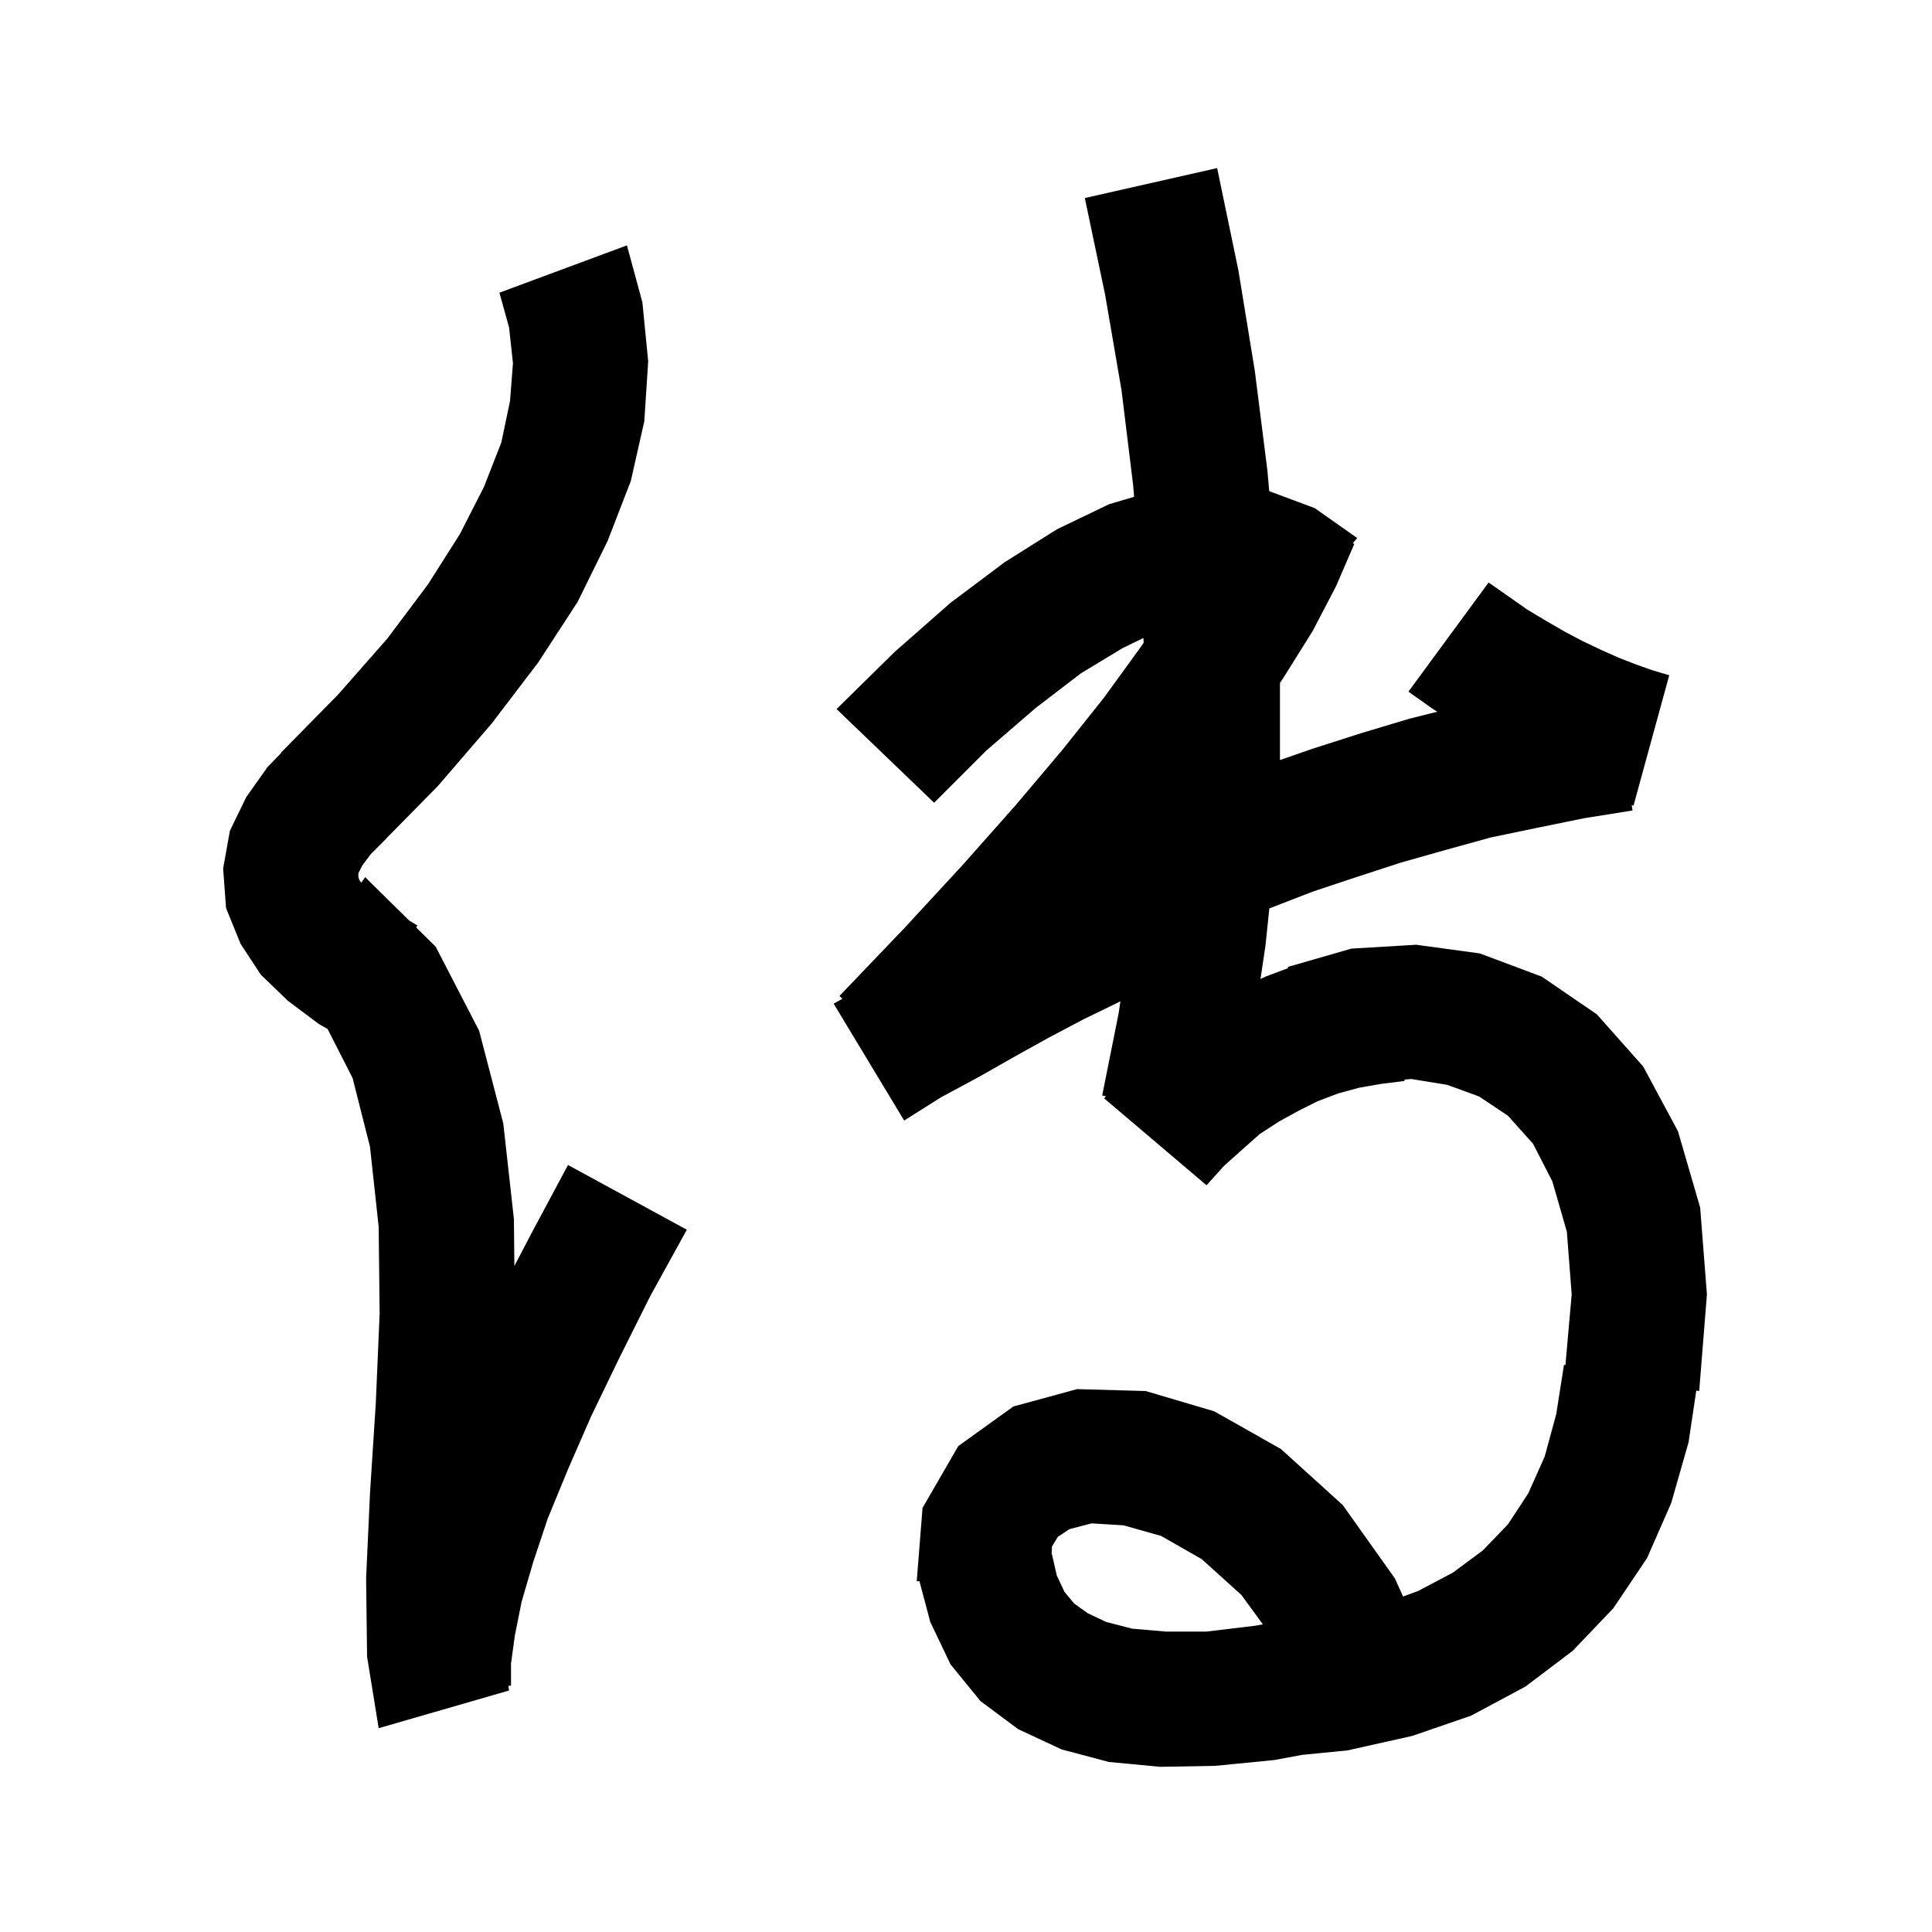 <svg xmlns="http://www.w3.org/2000/svg" xmlns:xlink="http://www.w3.org/1999/xlink" version="1.1" baseProfile="full" viewBox="0 0 200 200" width="200" height="200">
<g fill="black">
<path d="M 128.2 28.0 L 129.9 38.4 L 131.2 48.7 L 131.391 50.846 L 136.1 52.6 L 140.5 55.7 L 140.033 56.239 L 140.2 56.3 L 138.3 60.7 L 135.9 65.3 L 132.9 70.1 L 132.5 70.694 L 132.5 78.68 L 135.9 77.5 L 140.9 75.9 L 145.9 74.4 L 148.782 73.68 L 148.2 73.3 L 145.8 71.6 L 154.1 60.3 L 158.1 63.1 L 160.1 64.3 L 162.0 65.4 L 163.9 66.4 L 165.8 67.3 L 167.6 68.1 L 169.4 68.8 L 171.1 69.4 L 172.8 69.9 L 169.1 83.4 L 168.916 83.344 L 169.0 83.9 L 164.0 84.7 L 159.1 85.7 L 154.3 86.7 L 149.6 88.0 L 145.0 89.3 L 140.4 90.8 L 135.9 92.3 L 131.5 94.0 L 131.402 94.042 L 131.0 97.9 L 130.486 101.349 L 131.0 101.1 L 133.347 100.22 L 133.3 100.1 L 139.9 98.2 L 146.6 97.8 L 153.2 98.7 L 159.6 101.1 L 165.3 105.0 L 170.1 110.4 L 173.7 117.1 L 176.0 125.0 L 176.7 134.0 L 175.9 144.0 L 175.598 143.954 L 174.8 149.3 L 173.0 155.6 L 170.5 161.3 L 167.0 166.5 L 162.8 170.9 L 157.9 174.6 L 152.3 177.6 L 146.2 179.7 L 139.5 181.2 L 134.814 181.662 L 131.9 182.2 L 125.8 182.8 L 120.1 182.9 L 114.8 182.4 L 109.9 181.1 L 105.4 179.0 L 101.5 176.1 L 98.4 172.3 L 96.3 167.9 L 95.178 163.67 L 94.9 163.7 L 95.5 156.1 L 99.2 149.7 L 104.9 145.6 L 111.5 143.8 L 118.6 144.0 L 125.7 146.1 L 132.6 150.0 L 139.0 155.8 L 144.4 163.4 L 145.243 165.266 L 146.8 164.7 L 150.4 162.8 L 153.5 160.5 L 156.1 157.8 L 158.2 154.6 L 159.9 150.8 L 161.1 146.4 L 161.9 141.3 L 162.052 141.314 L 162.7 134.0 L 162.2 127.5 L 160.7 122.3 L 158.7 118.4 L 156.1 115.5 L 153.1 113.5 L 149.8 112.3 L 146.1 111.7 L 145.391 111.756 L 145.4 111.9 L 143.0 112.2 L 140.7 112.6 L 138.5 113.2 L 136.4 114.0 L 134.4 115.0 L 132.4 116.1 L 130.4 117.4 L 128.6 119.0 L 126.7 120.7 L 124.9 122.7 L 114.3 113.7 L 114.489 113.488 L 114.1 113.4 L 115.8 104.9 L 115.986 103.652 L 115.7 103.8 L 112.2 105.5 L 108.6 107.4 L 105.0 109.4 L 101.3 111.5 L 97.4 113.6 L 93.6 116.0 L 86.3 103.9 L 87.205 103.393 L 86.9 103.1 L 93.6 96.1 L 99.6 89.6 L 105.1 83.4 L 110.0 77.6 L 114.3 72.2 L 118.0 67.1 L 118.391 66.538 L 118.37 66.044 L 116.2 67.1 L 111.9 69.7 L 107.2 73.3 L 102.1 77.7 L 96.7 83.1 L 86.6 73.4 L 92.6 67.5 L 98.4 62.4 L 104.0 58.2 L 109.4 54.8 L 114.8 52.2 L 117.403 51.429 L 117.3 50.2 L 116.1 40.4 L 114.4 30.5 L 112.3 20.5 L 126.0 17.4 Z M 66.5 31.3 L 67.1 37.4 L 66.7 43.6 L 65.3 49.8 L 62.9 56.0 L 59.8 62.3 L 55.7 68.6 L 50.9 74.9 L 45.3 81.4 L 39.991 86.79 L 40.0 86.8 L 38.4 88.4 L 37.5 89.6 L 37.1 90.4 L 37.1 90.8 L 37.2 91.1 L 37.398 91.378 L 37.8 90.8 L 42.356 95.294 L 43.2 95.8 L 43.087 96.014 L 45.1 98.0 L 49.6 106.7 L 52.1 116.3 L 53.2 126.2 L 53.248 131.054 L 55.0 127.7 L 58.8 120.6 L 71.1 127.3 L 67.3 134.2 L 64.1 140.6 L 61.2 146.6 L 58.8 152.1 L 56.7 157.2 L 55.2 161.7 L 54.0 165.8 L 53.3 169.3 L 52.9 172.2 L 52.9 174.5 L 52.625 174.518 L 52.7 175.0 L 39.2 178.9 L 38.0 171.5 L 37.9 163.4 L 38.3 154.6 L 38.9 145.3 L 39.3 136.0 L 39.2 127.0 L 38.3 118.7 L 36.5 111.6 L 33.913 106.518 L 33.0 106.0 L 29.8 103.6 L 27.0 100.9 L 24.9 97.7 L 23.4 94.0 L 23.1 89.9 L 23.8 86.0 L 25.5 82.5 L 27.7 79.4 L 29.124 77.925 L 29.1 77.9 L 35.0 71.9 L 40.1 66.1 L 44.3 60.5 L 47.6 55.3 L 50.1 50.4 L 51.9 45.8 L 52.8 41.5 L 53.1 37.6 L 52.7 33.9 L 51.7 30.3 L 64.9 25.4 Z M 110.7 158.3 L 109.5 159.1 L 108.9 160.1 L 108.862 160.906 L 108.9 160.9 L 109.4 163.1 L 110.2 164.8 L 111.2 166.0 L 112.6 167.0 L 114.5 167.9 L 117.2 168.6 L 120.7 168.9 L 124.9 168.9 L 129.9 168.3 L 130.73 168.152 L 128.5 165.1 L 124.4 161.4 L 120.2 159.0 L 116.3 157.9 L 113.0 157.7 Z " />
</g>
</svg>
